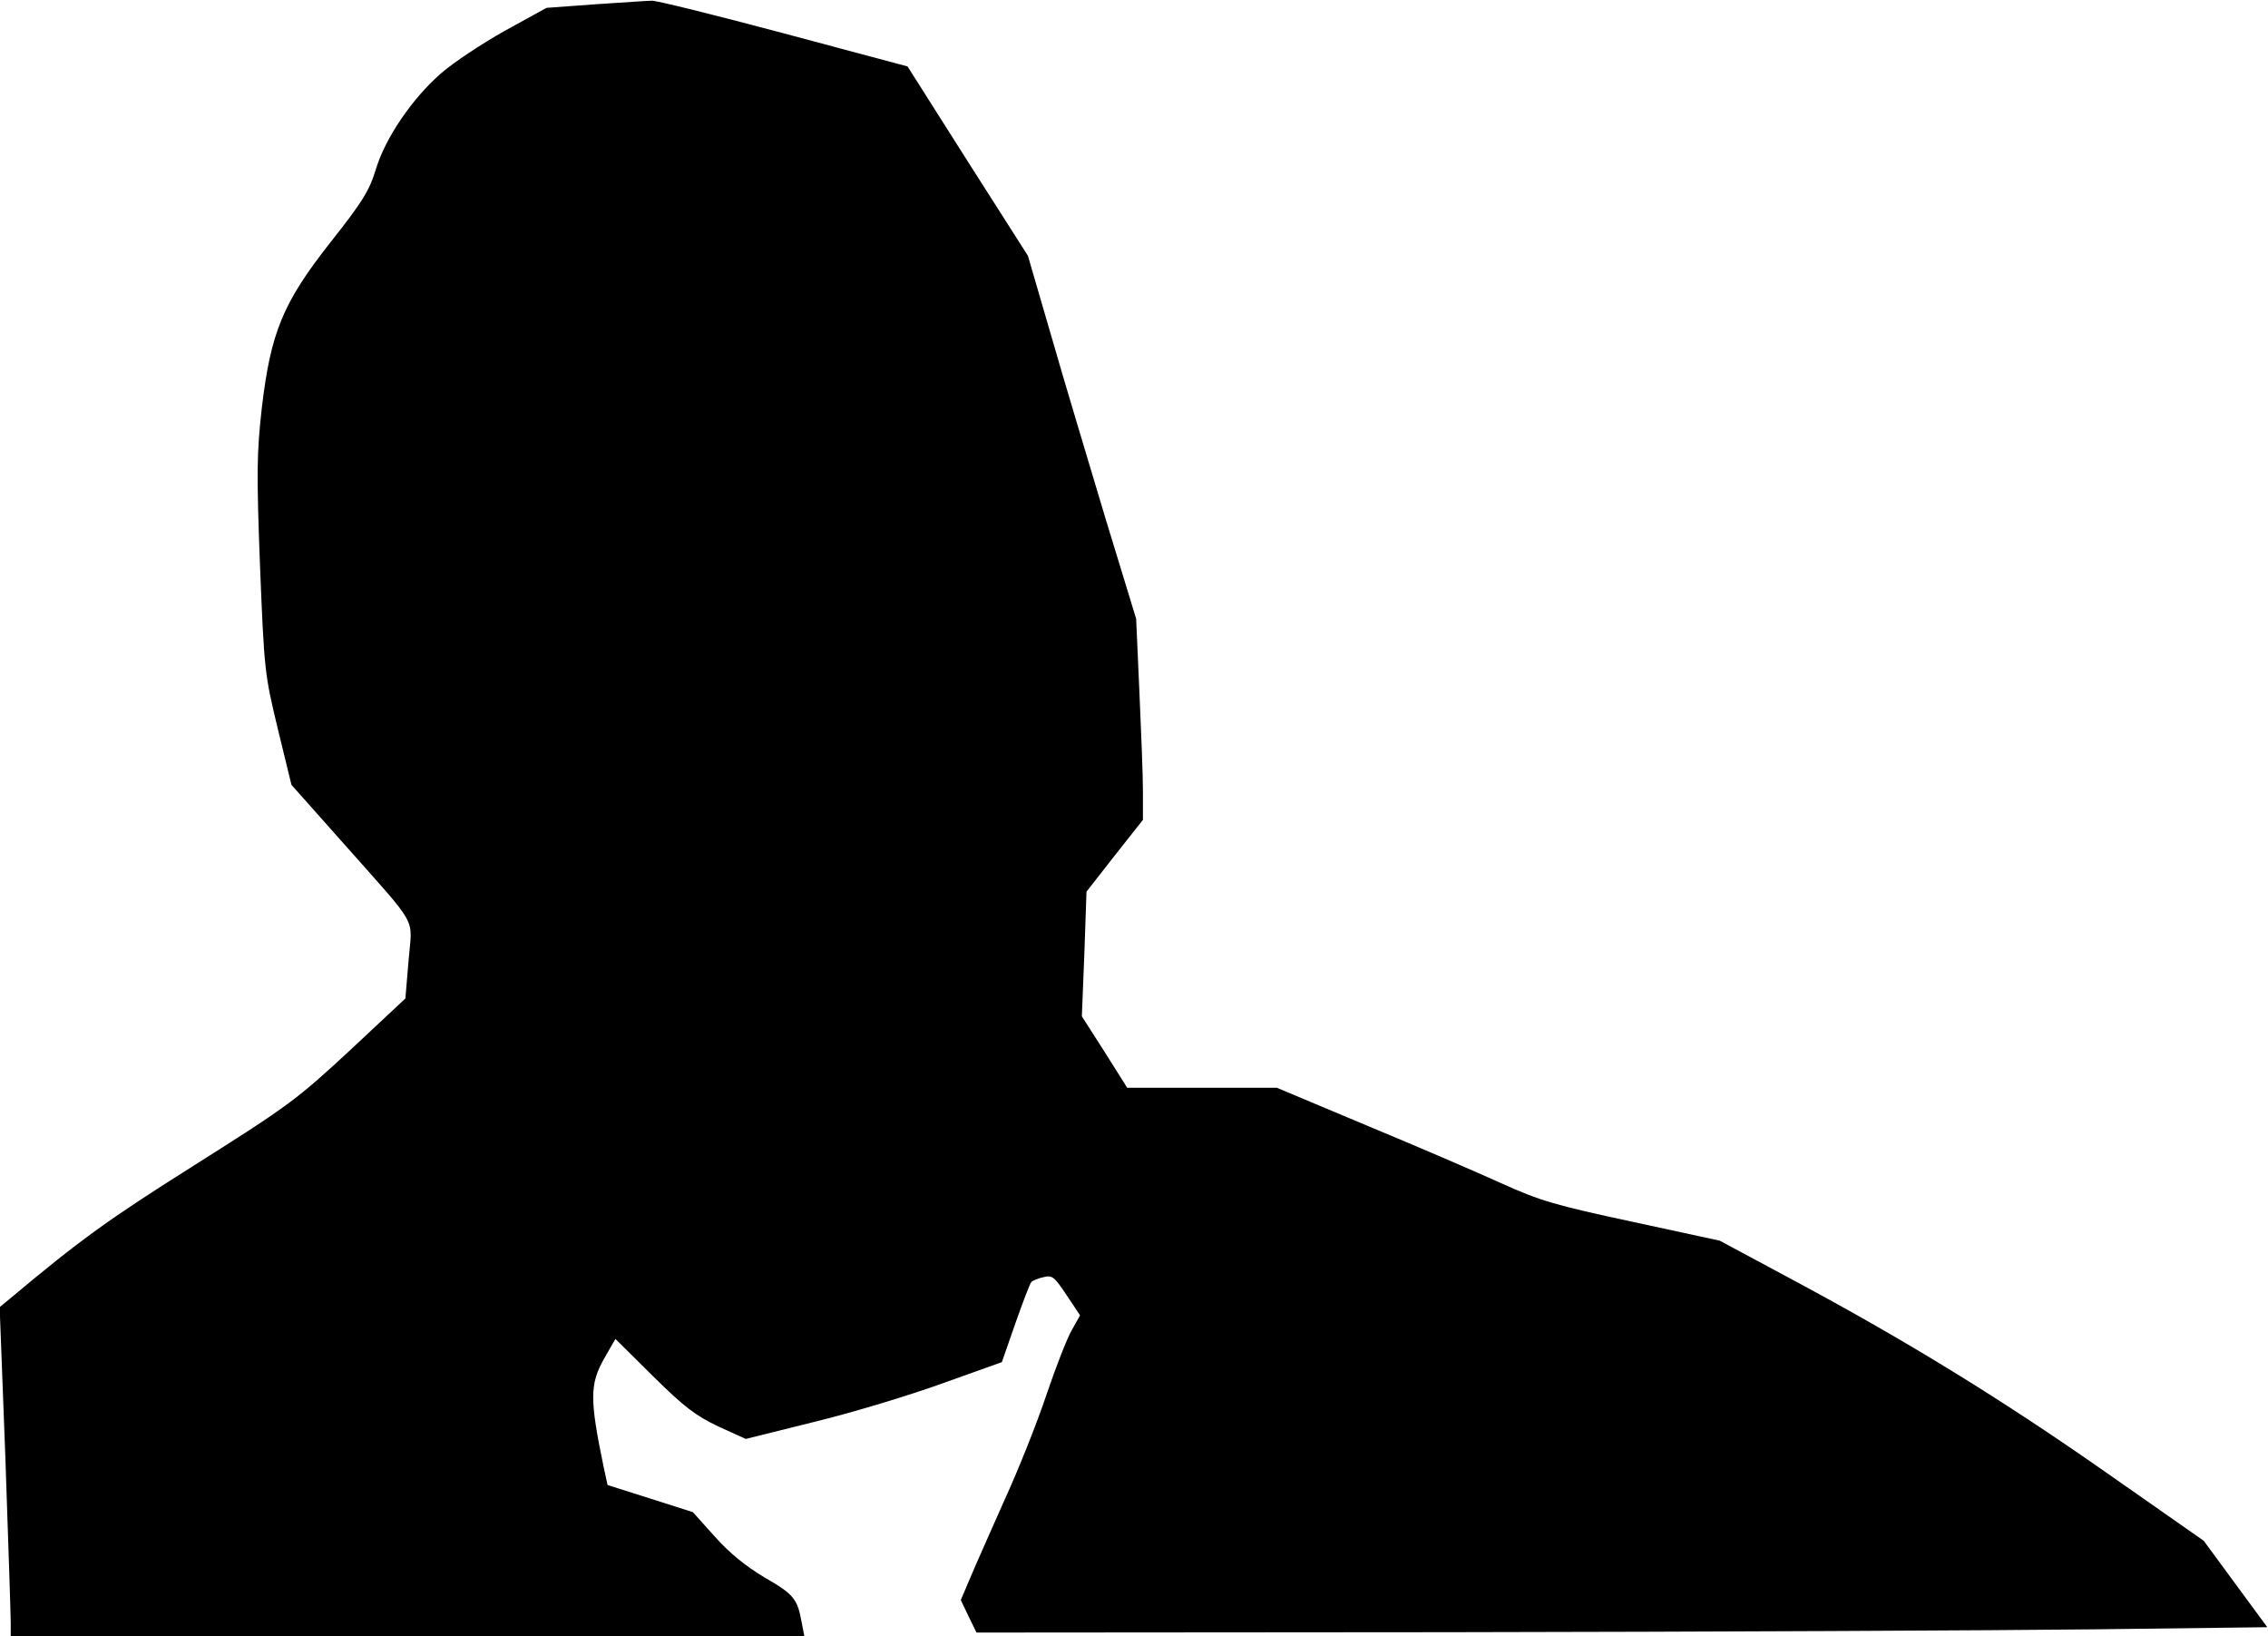 <?xml version="1.0" standalone="no"?>
<!DOCTYPE svg PUBLIC "-//W3C//DTD SVG 20010904//EN"
 "http://www.w3.org/TR/2001/REC-SVG-20010904/DTD/svg10.dtd">
<svg version="1.0" xmlns="http://www.w3.org/2000/svg"
 width="635pt" height="458pt" viewBox="0 0 635 458"
 preserveAspectRatio="xMidYMid meet">
<g transform="translate(0,458) scale(0.1,-0.1)"
fill="#000000" stroke="none">
<path fill="#000000" stroke="none" d="M1667 4568 l-137 -10 -118 -65 c-64
-36 -144 -89 -178 -119 -80 -70 -156 -181 -182 -269 -18 -59 -38 -91 -125
-201 -135 -171 -169 -254 -194 -466 -14 -126 -15 -179 -5 -443 12 -295 13
-302 50 -456 l38 -156 145 -163 c215 -243 193 -203 183 -328 l-9 -107 -155
-145 c-148 -137 -170 -154 -433 -320 -246 -155 -323 -211 -520 -376 l-28 -23
16 -421 c8 -232 15 -439 15 -461 l0 -39 1111 0 1111 0 -7 36 c-12 68 -22 81
-104 128 -55 33 -99 69 -140 115 l-61 68 -119 38 -120 38 -11 51 c-39 188 -39
231 1 302 l32 56 106 -105 c87 -86 119 -110 182 -140 l77 -35 193 48 c107 26
268 75 359 108 l165 59 38 109 c21 60 41 112 45 116 4 3 19 10 34 13 24 6 30
1 64 -50 l38 -57 -23 -41 c-13 -22 -45 -104 -71 -181 -26 -78 -79 -211 -118
-296 -38 -86 -82 -184 -96 -218 l-26 -61 22 -46 22 -45 1320 1 c727 1 1540 5
1807 8 l487 6 -89 121 -89 121 -273 191 c-296 207 -558 368 -877 539 l-205
110 -245 53 c-215 46 -259 59 -365 107 -66 30 -235 103 -375 161 l-255 107
-209 0 -210 0 -63 100 -64 100 7 175 6 174 79 101 79 100 0 80 c0 44 -5 171
-10 281 l-9 202 -85 278 c-46 154 -115 382 -151 508 l-67 230 -169 265 -168
265 -348 93 c-191 51 -357 92 -368 91 -11 0 -82 -5 -158 -10z"/>
</g>
</svg>
